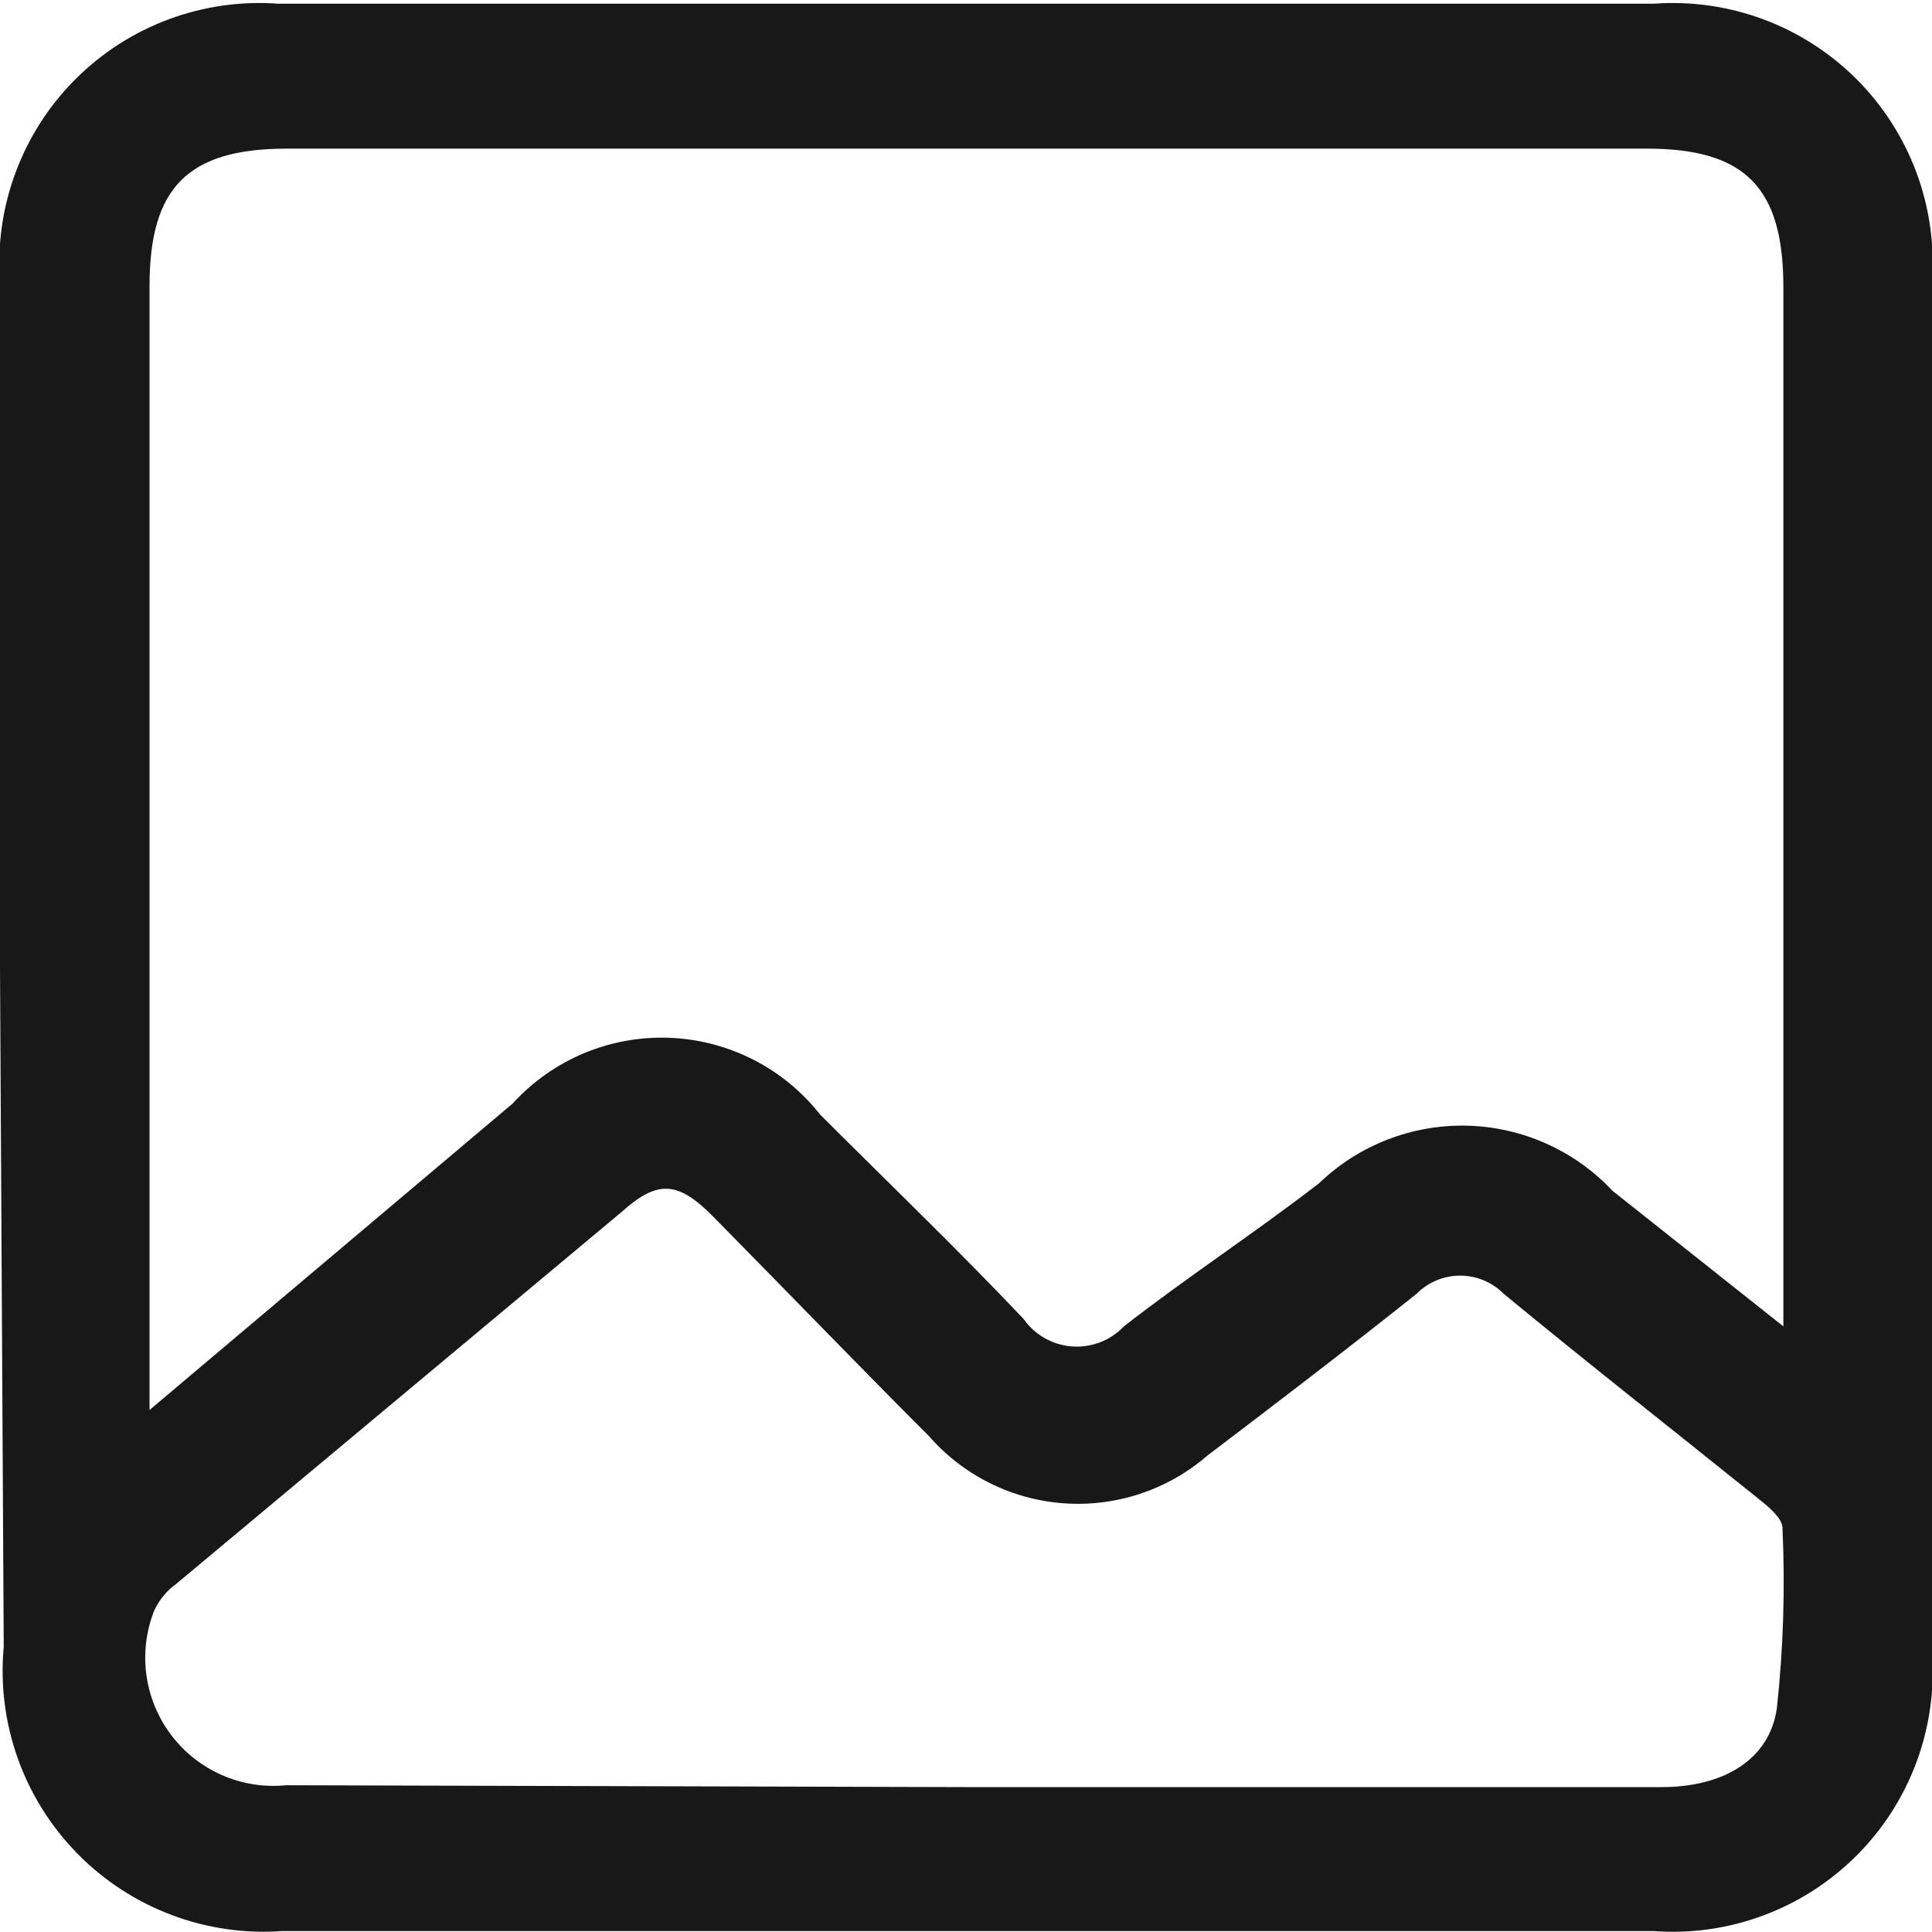 <svg width="58" height="58" viewBox="0 0 58 58" fill="none" xmlns="http://www.w3.org/2000/svg">
<path d="M3.29316e-05 29.084V8.477C-0.083 7.357 0.076 6.232 0.467 5.18C0.858 4.127 1.471 3.171 2.265 2.377C3.059 1.583 4.015 0.969 5.068 0.578C6.121 0.188 7.246 0.028 8.365 0.112H49.635C50.755 0.028 51.879 0.188 52.932 0.578C53.984 0.969 54.941 1.583 55.735 2.377C56.529 3.171 57.142 4.127 57.533 5.18C57.924 6.232 58.083 7.357 58 8.477V49.607C58.083 50.727 57.924 51.851 57.533 52.904C57.142 53.957 56.529 54.913 55.735 55.707C54.941 56.501 53.984 57.114 52.932 57.505C51.879 57.896 50.755 58.056 49.635 57.972H8.477C7.343 58.054 6.205 57.888 5.141 57.485C4.078 57.083 3.115 56.454 2.319 55.642C1.523 54.83 0.913 53.855 0.532 52.784C0.151 51.713 0.007 50.572 0.112 49.44L3.29316e-05 29.084ZM4.489 42.329L15.392 33.127C15.984 32.477 16.711 31.964 17.521 31.623C18.331 31.283 19.206 31.123 20.085 31.155C20.963 31.187 21.824 31.41 22.608 31.808C23.391 32.206 24.079 32.771 24.622 33.462C26.658 35.497 28.749 37.505 30.729 39.596C30.895 39.833 31.111 40.029 31.363 40.172C31.614 40.314 31.894 40.399 32.182 40.421C32.47 40.442 32.759 40.399 33.029 40.295C33.298 40.191 33.541 40.029 33.74 39.819C35.636 38.341 37.644 37.031 39.596 35.525C40.187 34.956 40.884 34.51 41.649 34.213C42.413 33.916 43.229 33.773 44.048 33.794C44.868 33.815 45.676 33.998 46.424 34.334C47.173 34.669 47.847 35.15 48.408 35.748L53.538 39.819V8.616C53.538 5.633 52.395 4.462 49.439 4.462H8.616C5.633 4.462 4.489 5.633 4.489 8.589V42.217V42.329ZM28.972 53.65H49.886C51.726 53.65 53.12 52.841 53.343 51.28C53.538 49.484 53.594 47.675 53.511 45.87C53.511 45.591 53.12 45.257 52.841 45.034C50.276 42.97 47.683 40.935 45.145 38.843C44.974 38.67 44.77 38.532 44.545 38.438C44.32 38.343 44.078 38.295 43.835 38.295C43.591 38.295 43.349 38.343 43.124 38.438C42.899 38.532 42.695 38.67 42.524 38.843C40.461 40.489 38.341 42.106 36.25 43.695C35.062 44.724 33.514 45.241 31.946 45.131C30.378 45.021 28.918 44.294 27.885 43.11C25.71 40.935 23.59 38.732 21.443 36.557C20.356 35.441 19.742 35.413 18.655 36.389L5.298 47.543C5.008 47.75 4.777 48.029 4.629 48.352C4.387 48.965 4.306 49.631 4.395 50.285C4.484 50.938 4.74 51.558 5.137 52.084C5.535 52.611 6.061 53.026 6.666 53.291C7.27 53.555 7.932 53.66 8.588 53.594L28.972 53.65Z" fill="#181818"/>
</svg>
